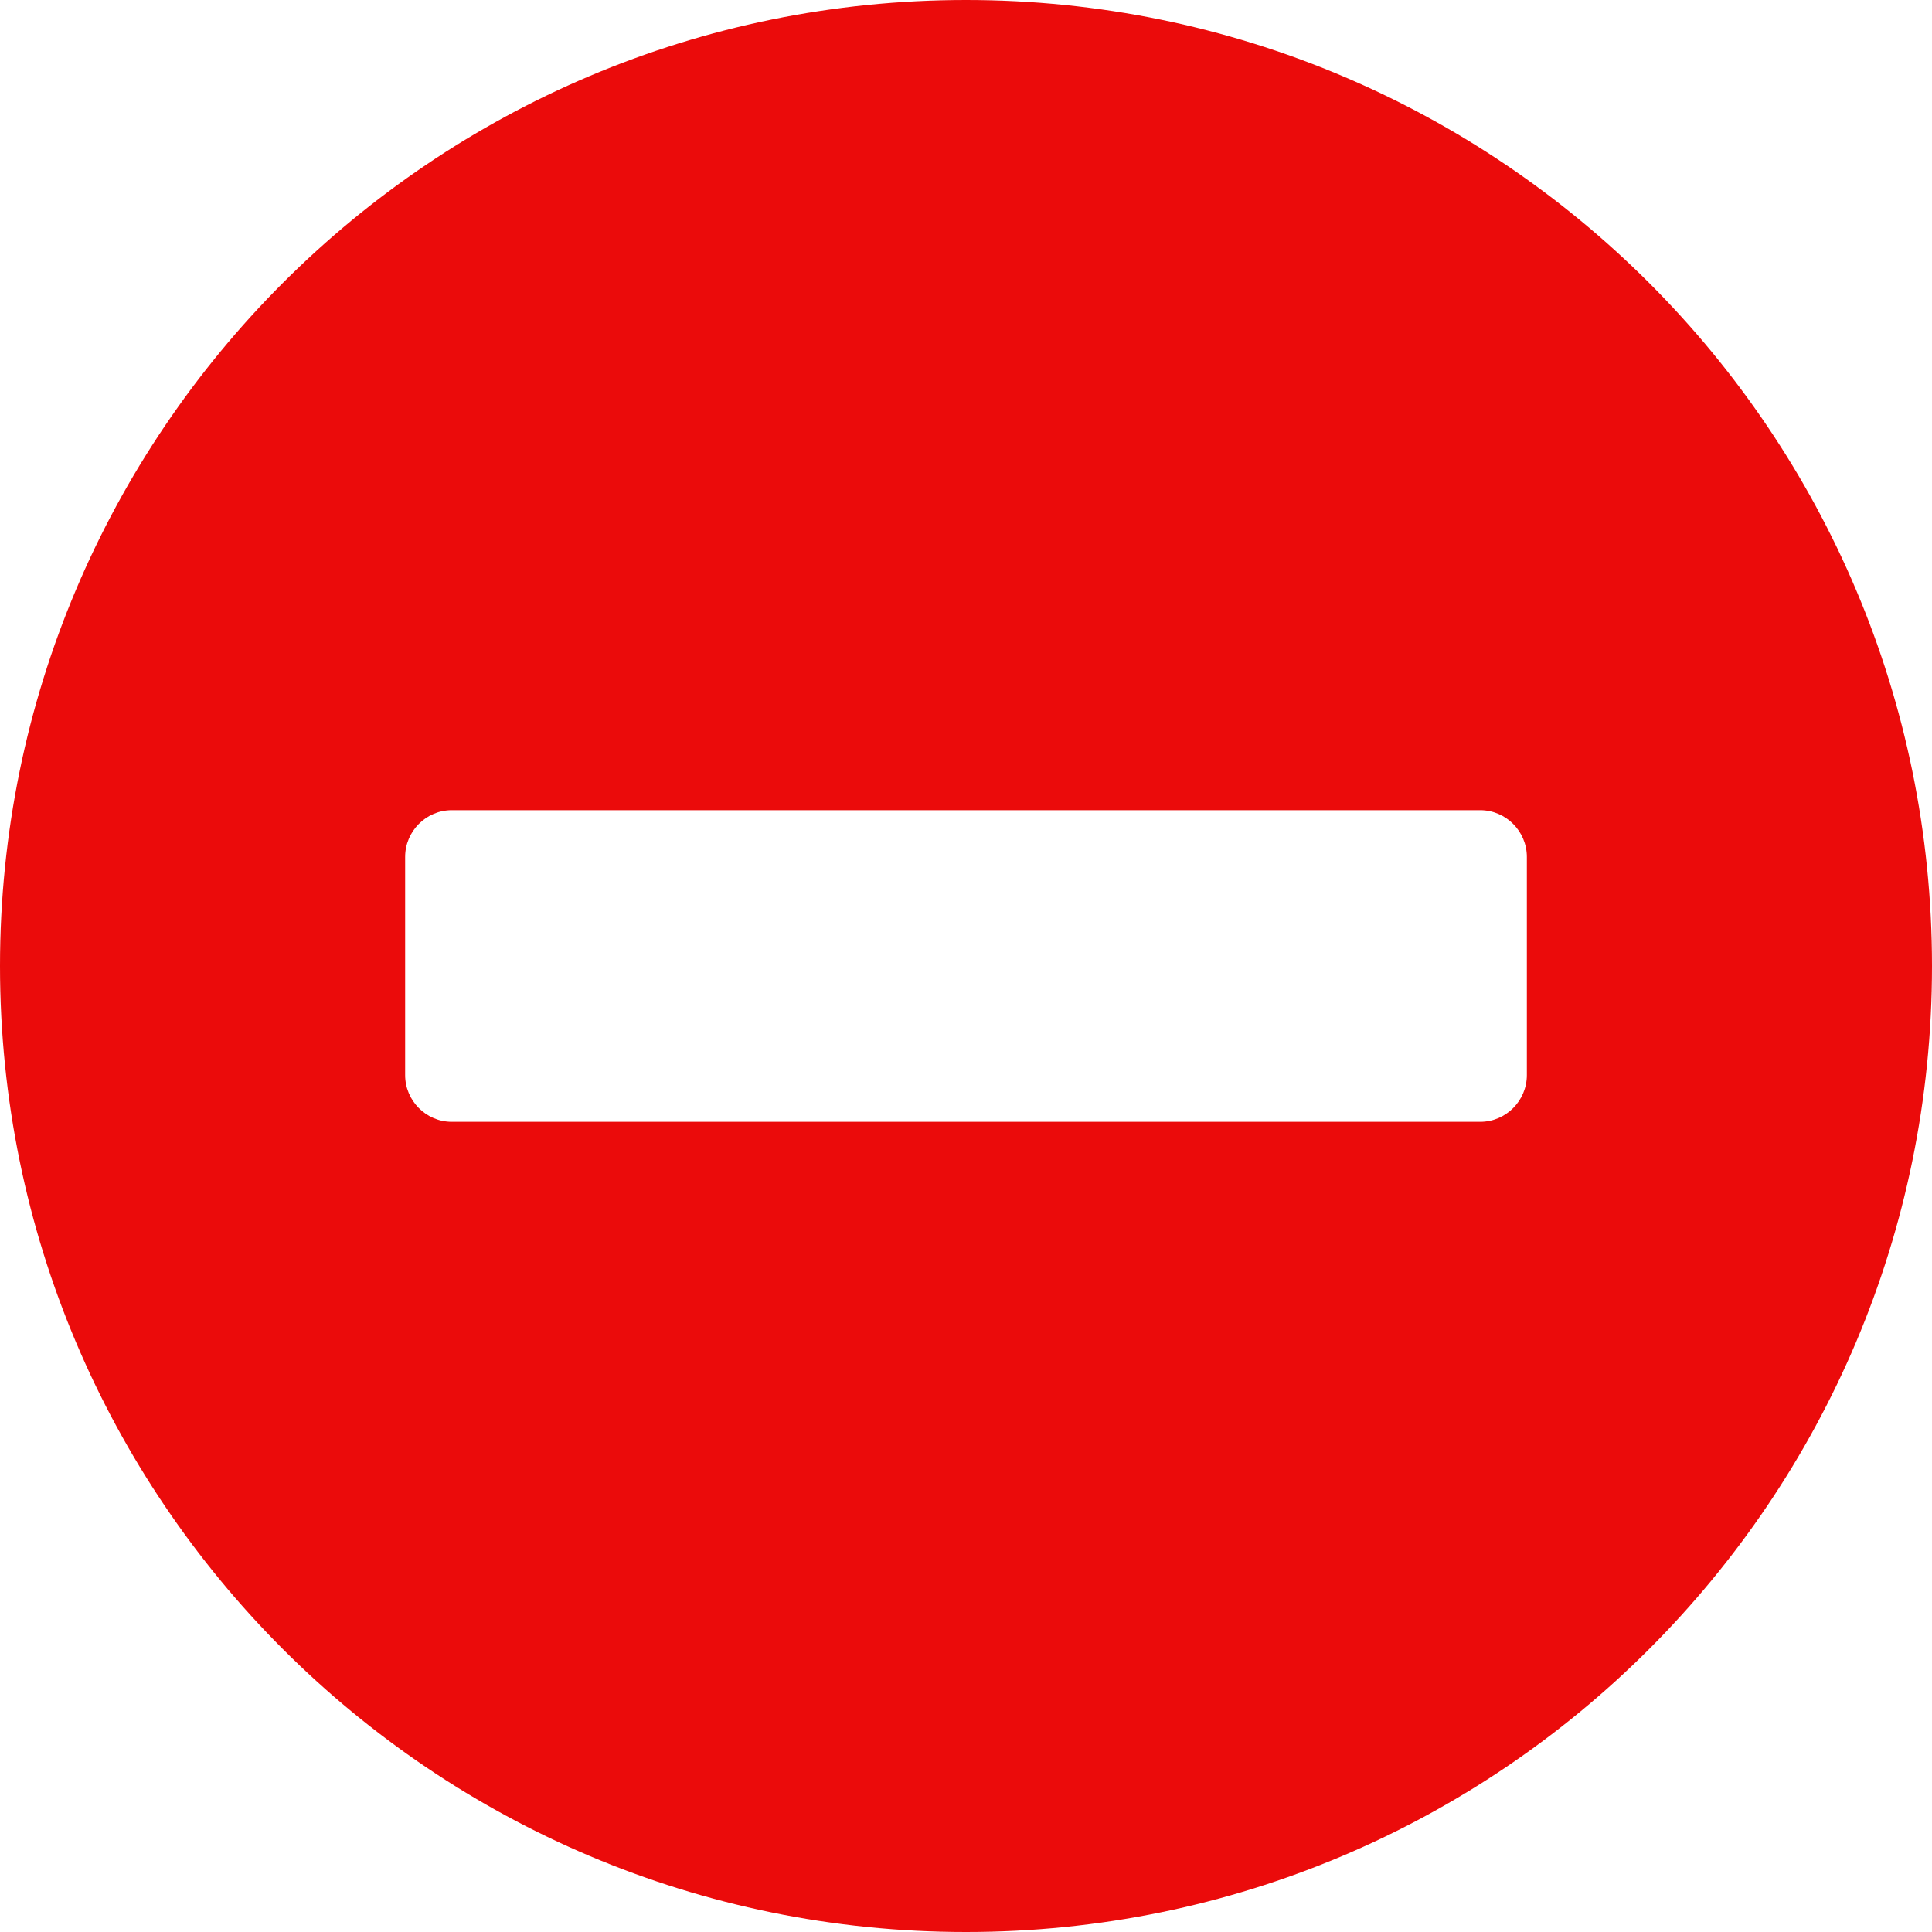 <svg xmlns="http://www.w3.org/2000/svg" width="20" height="20" viewBox="0 0 20 20" fill="none">
  <path d="M10 0C4.476 0 0 4.476 0 10C0 15.524 4.476 20 10 20C15.524 20 20 15.524 20 10C20 4.476 15.524 0 10 0ZM4.677 11.613C4.411 11.613 4.194 11.395 4.194 11.129V8.871C4.194 8.605 4.411 8.387 4.677 8.387H15.323C15.589 8.387 15.806 8.605 15.806 8.871V11.129C15.806 11.395 15.589 11.613 15.323 11.613H4.677Z" fill="#EB0B0B"/>
</svg>